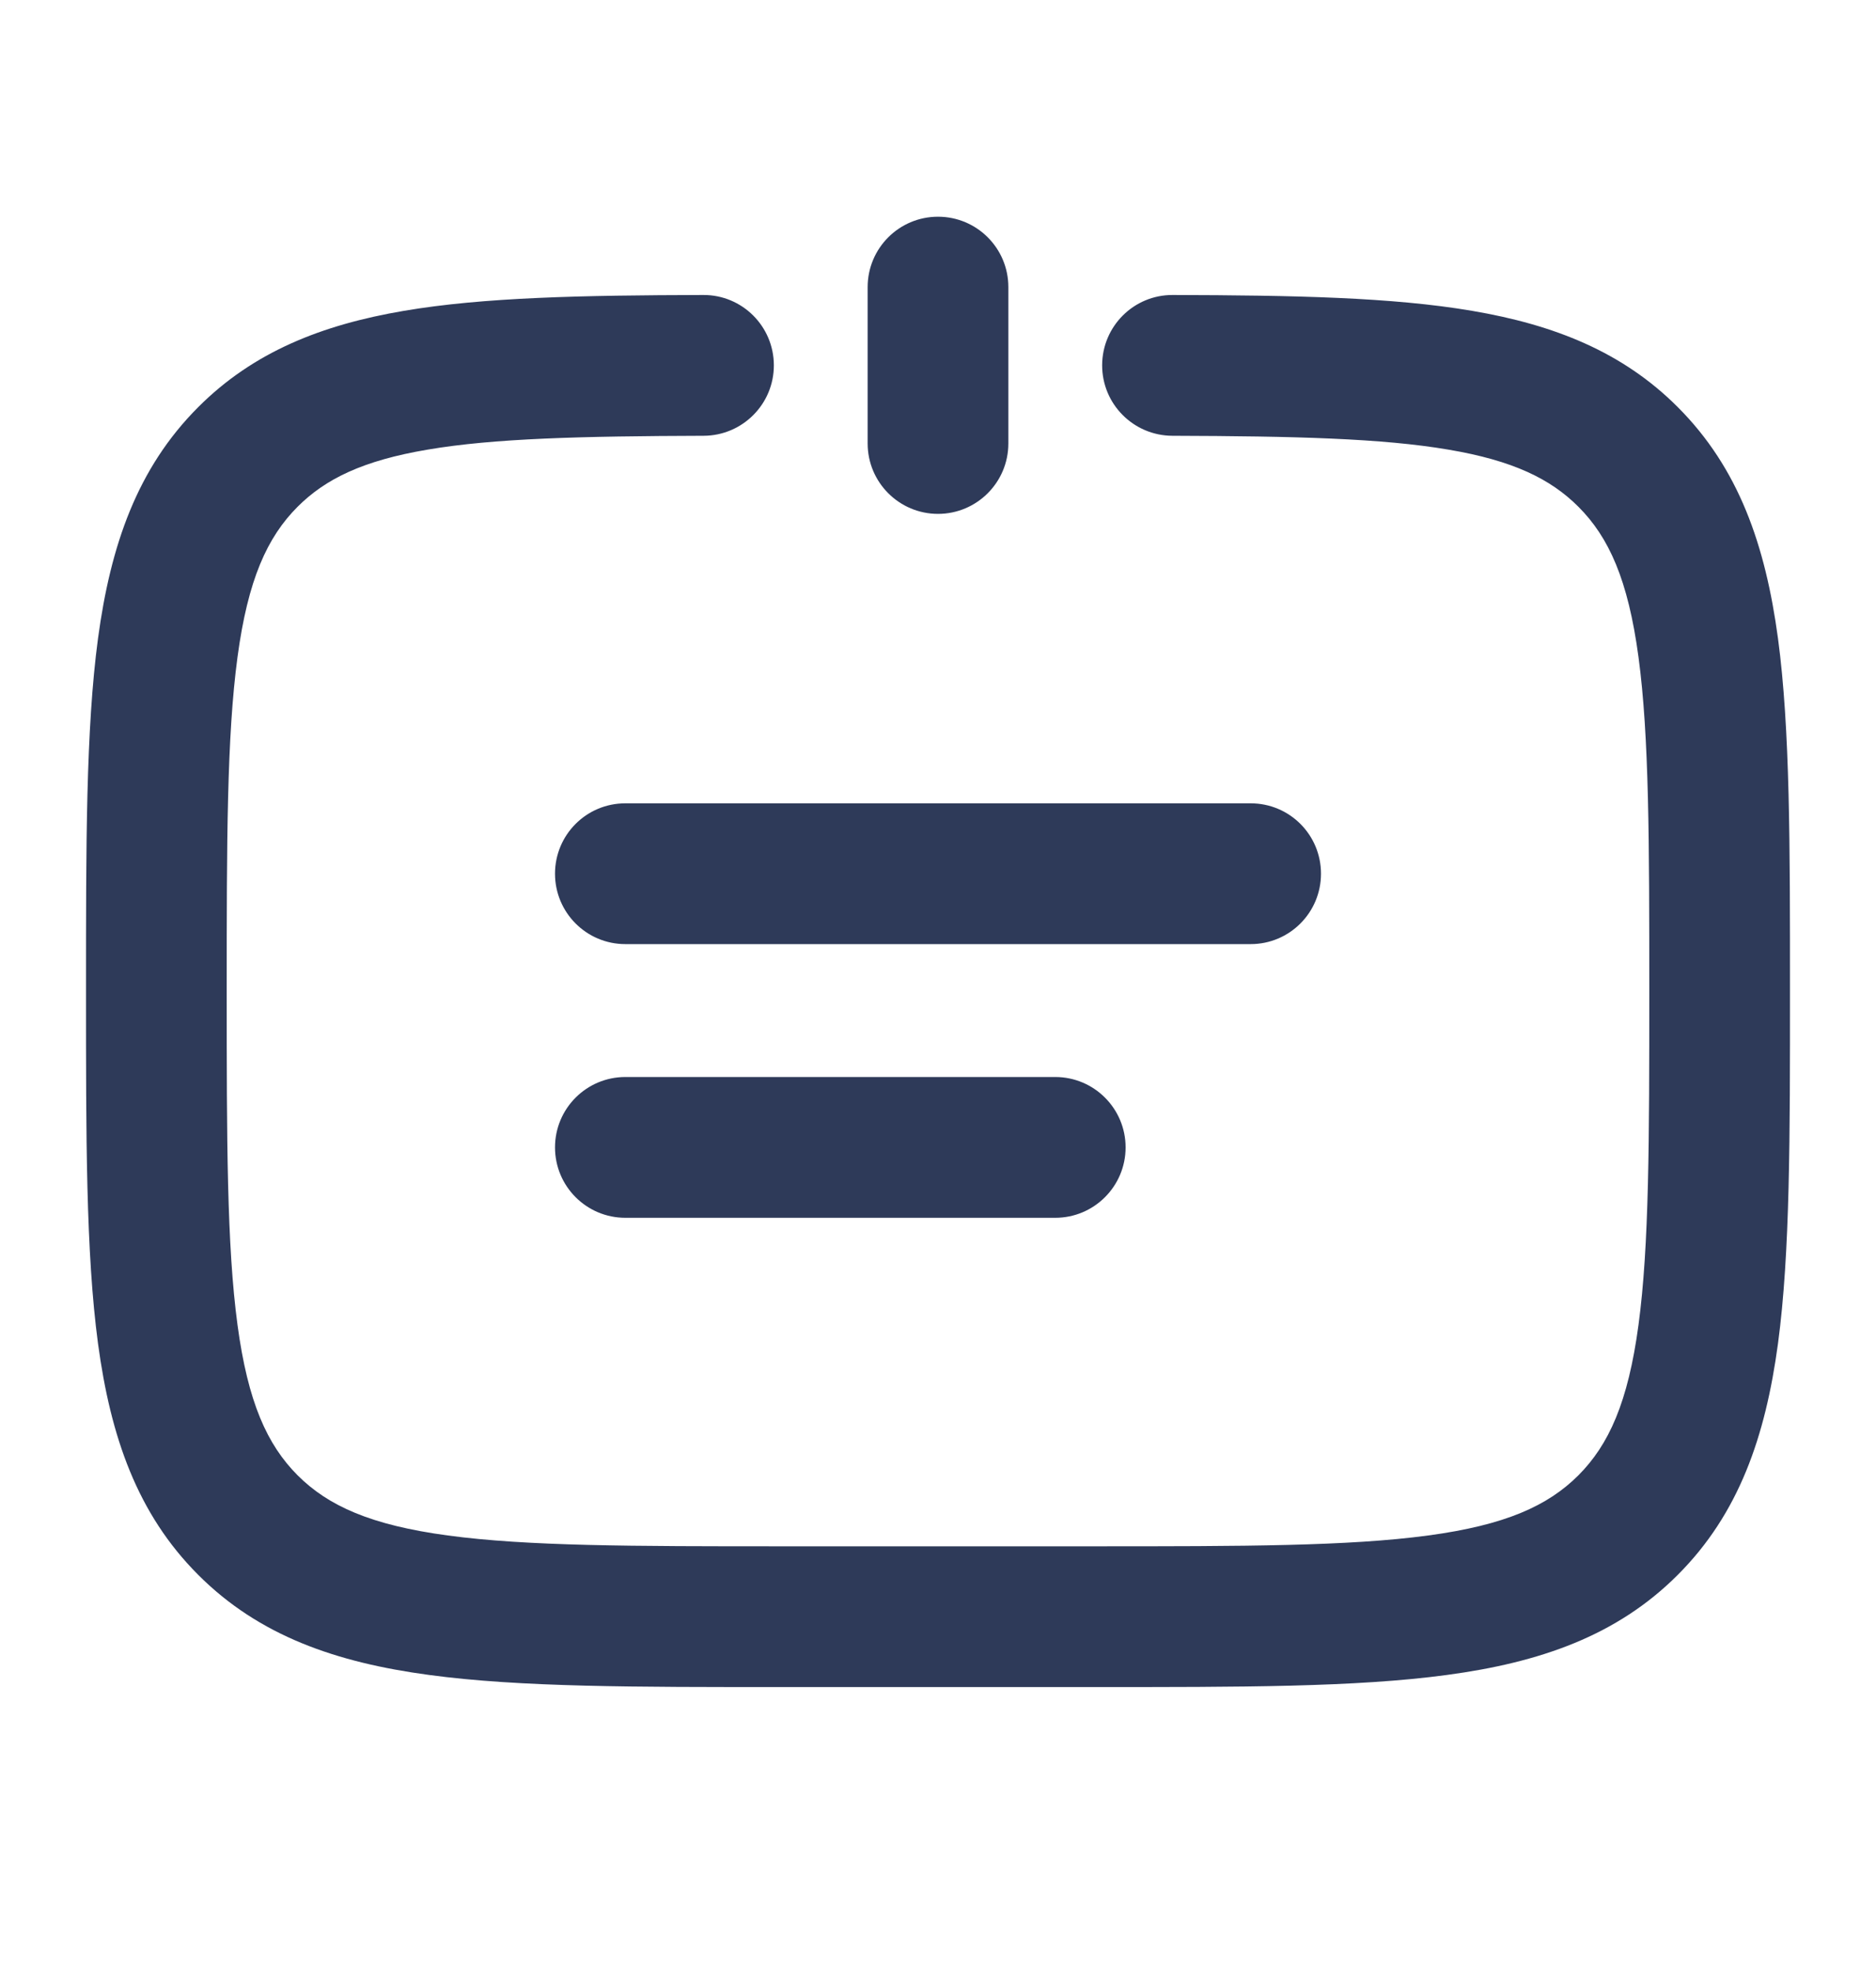 <svg viewBox="0 0 20 21" fill="none" xmlns="http://www.w3.org/2000/svg">
<path d="M17.357 16.249L16.827 15.719H16.827L17.357 16.249ZM17.357 4.868L16.827 5.399L16.827 5.399L17.357 4.868ZM12.502 3.143C12.088 3.141 11.751 3.476 11.75 3.891C11.749 4.305 12.084 4.641 12.498 4.643L12.502 3.143ZM7.502 4.643C7.916 4.641 8.251 4.305 8.25 3.891C8.249 3.476 7.912 3.141 7.498 3.143L7.502 4.643ZM9.25 4.725C9.25 5.139 9.586 5.475 10 5.475C10.414 5.475 10.75 5.139 10.75 4.725H9.25ZM10.75 3.059C10.75 2.644 10.414 2.309 10 2.309C9.586 2.309 9.25 2.644 9.25 3.059H10.75ZM6.667 8.559C6.252 8.559 5.917 8.894 5.917 9.309C5.917 9.723 6.252 10.059 6.667 10.059V8.559ZM13.333 10.059C13.748 10.059 14.083 9.723 14.083 9.309C14.083 8.894 13.748 8.559 13.333 8.559V10.059ZM6.667 11.475C6.252 11.475 5.917 11.811 5.917 12.225C5.917 12.639 6.252 12.975 6.667 12.975V11.475ZM11.25 12.975C11.664 12.975 12 12.639 12 12.225C12 11.811 11.664 11.475 11.25 11.475V12.975ZM11.667 16.475H8.333V17.975H11.667V16.475ZM8.333 16.475C6.741 16.475 5.622 16.474 4.776 16.36C3.951 16.249 3.499 16.044 3.173 15.719L2.113 16.779C2.763 17.43 3.585 17.713 4.576 17.846C5.545 17.977 6.783 17.975 8.333 17.975V16.475ZM0.917 10.559C0.917 12.109 0.915 13.347 1.045 14.316C1.179 15.307 1.462 16.128 2.113 16.779L3.173 15.719C2.848 15.393 2.643 14.941 2.532 14.116C2.418 13.27 2.417 12.151 2.417 10.559H0.917ZM17.583 10.559C17.583 12.151 17.582 13.27 17.468 14.116C17.357 14.941 17.152 15.393 16.827 15.719L17.887 16.779C18.538 16.128 18.821 15.307 18.955 14.316C19.085 13.347 19.083 12.109 19.083 10.559H17.583ZM11.667 17.975C13.217 17.975 14.455 17.977 15.424 17.846C16.415 17.713 17.237 17.43 17.887 16.779L16.827 15.719C16.501 16.044 16.049 16.249 15.224 16.36C14.378 16.474 13.259 16.475 11.667 16.475V17.975ZM19.083 10.559C19.083 9.008 19.085 7.77 18.955 6.801C18.821 5.81 18.538 4.989 17.887 4.338L16.827 5.399C17.152 5.724 17.357 6.176 17.468 7.001C17.582 7.847 17.583 8.966 17.583 10.559H19.083ZM2.417 10.559C2.417 8.966 2.418 7.847 2.532 7.001C2.643 6.176 2.848 5.724 3.173 5.399L2.113 4.338C1.462 4.989 1.179 5.81 1.045 6.801C0.915 7.77 0.917 9.008 0.917 10.559H2.417ZM12.498 4.643C13.806 4.647 14.736 4.67 15.444 4.791C16.13 4.907 16.53 5.102 16.827 5.399L17.887 4.338C17.298 3.748 16.567 3.46 15.695 3.312C14.845 3.167 13.79 3.146 12.502 3.143L12.498 4.643ZM7.498 3.143C6.21 3.146 5.155 3.167 4.305 3.312C3.433 3.46 2.702 3.748 2.113 4.338L3.173 5.399C3.47 5.102 3.87 4.907 4.556 4.791C5.264 4.67 6.195 4.647 7.502 4.643L7.498 3.143ZM10.75 4.725V3.059H9.25V4.725H10.75ZM6.667 10.059H13.333V8.559H6.667V10.059ZM6.667 12.975H11.25V11.475H6.667V12.975Z" fill="#2E3A59"/>
</svg>
